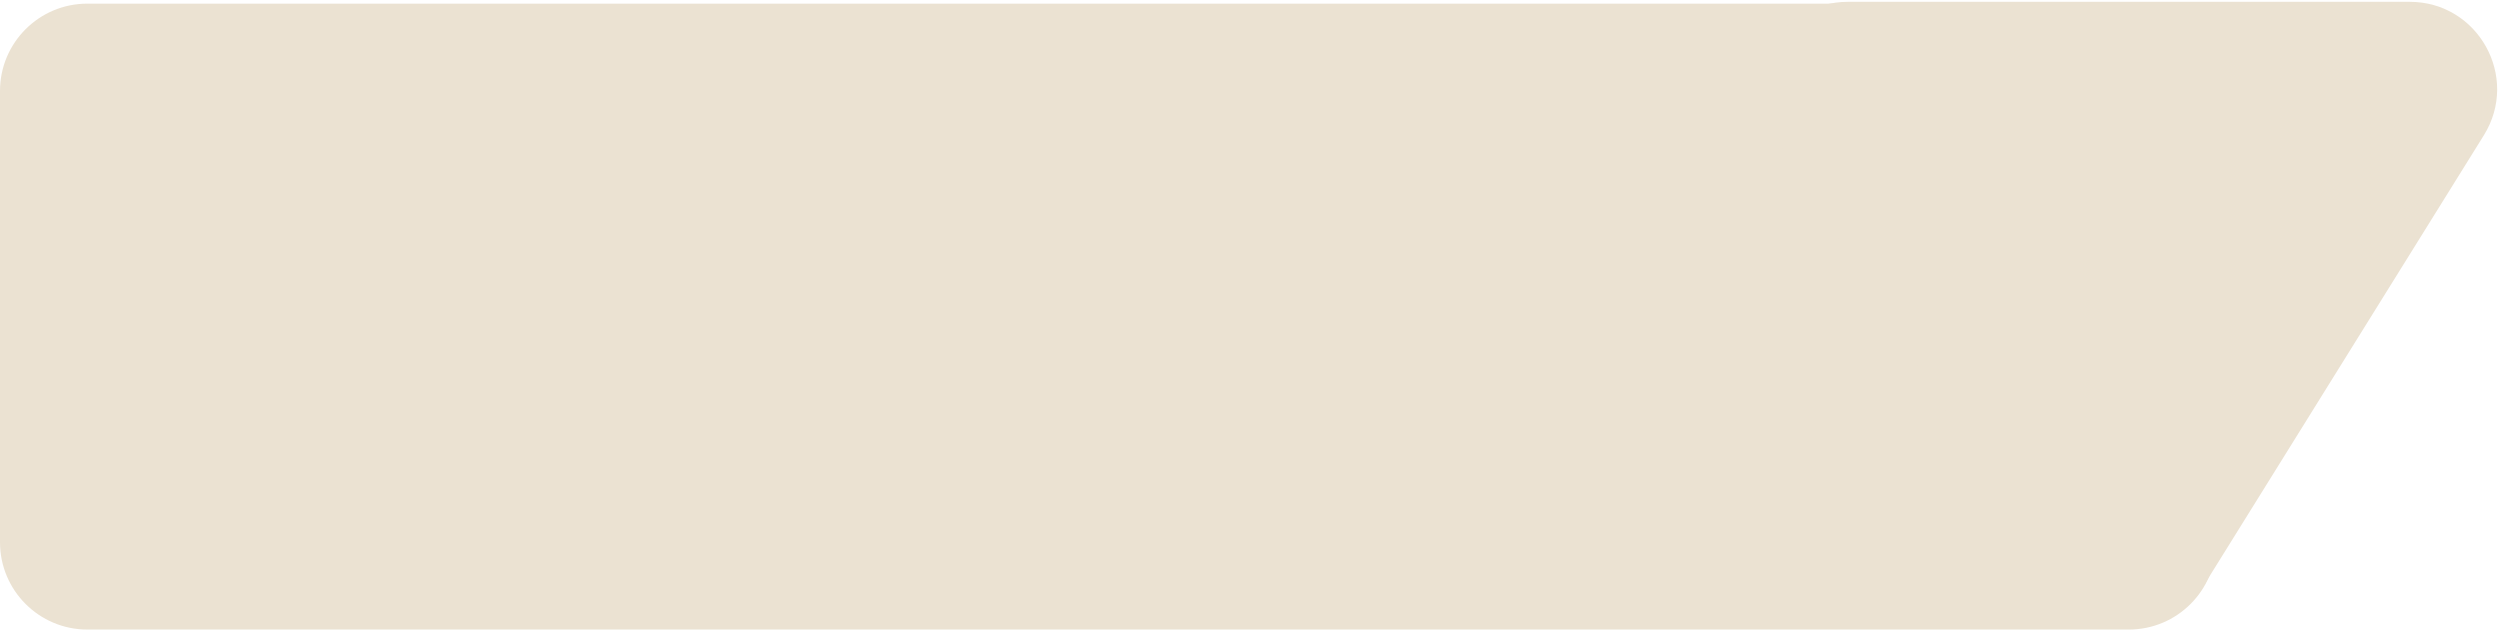 <svg width="687" height="173" viewBox="0 0 687 173" fill="none" xmlns="http://www.w3.org/2000/svg">
<path d="M609 149C609 162.255 598.255 173 585 173H24C10.745 173 0 162.255 0 149V25C0 11.745 10.745 1 24 1H585C598.255 1 609 11.745 609 25V149Z" fill="#EBE2D2"/>
<path d="M605.378 161.243C595.987 176.339 574.013 176.339 564.622 161.243L487.44 37.178C477.494 21.191 488.99 0.5 507.818 0.5H662.182C681.01 0.5 692.506 21.191 682.56 37.178L605.378 161.243Z" fill="#EBE2D2"/>
</svg>

